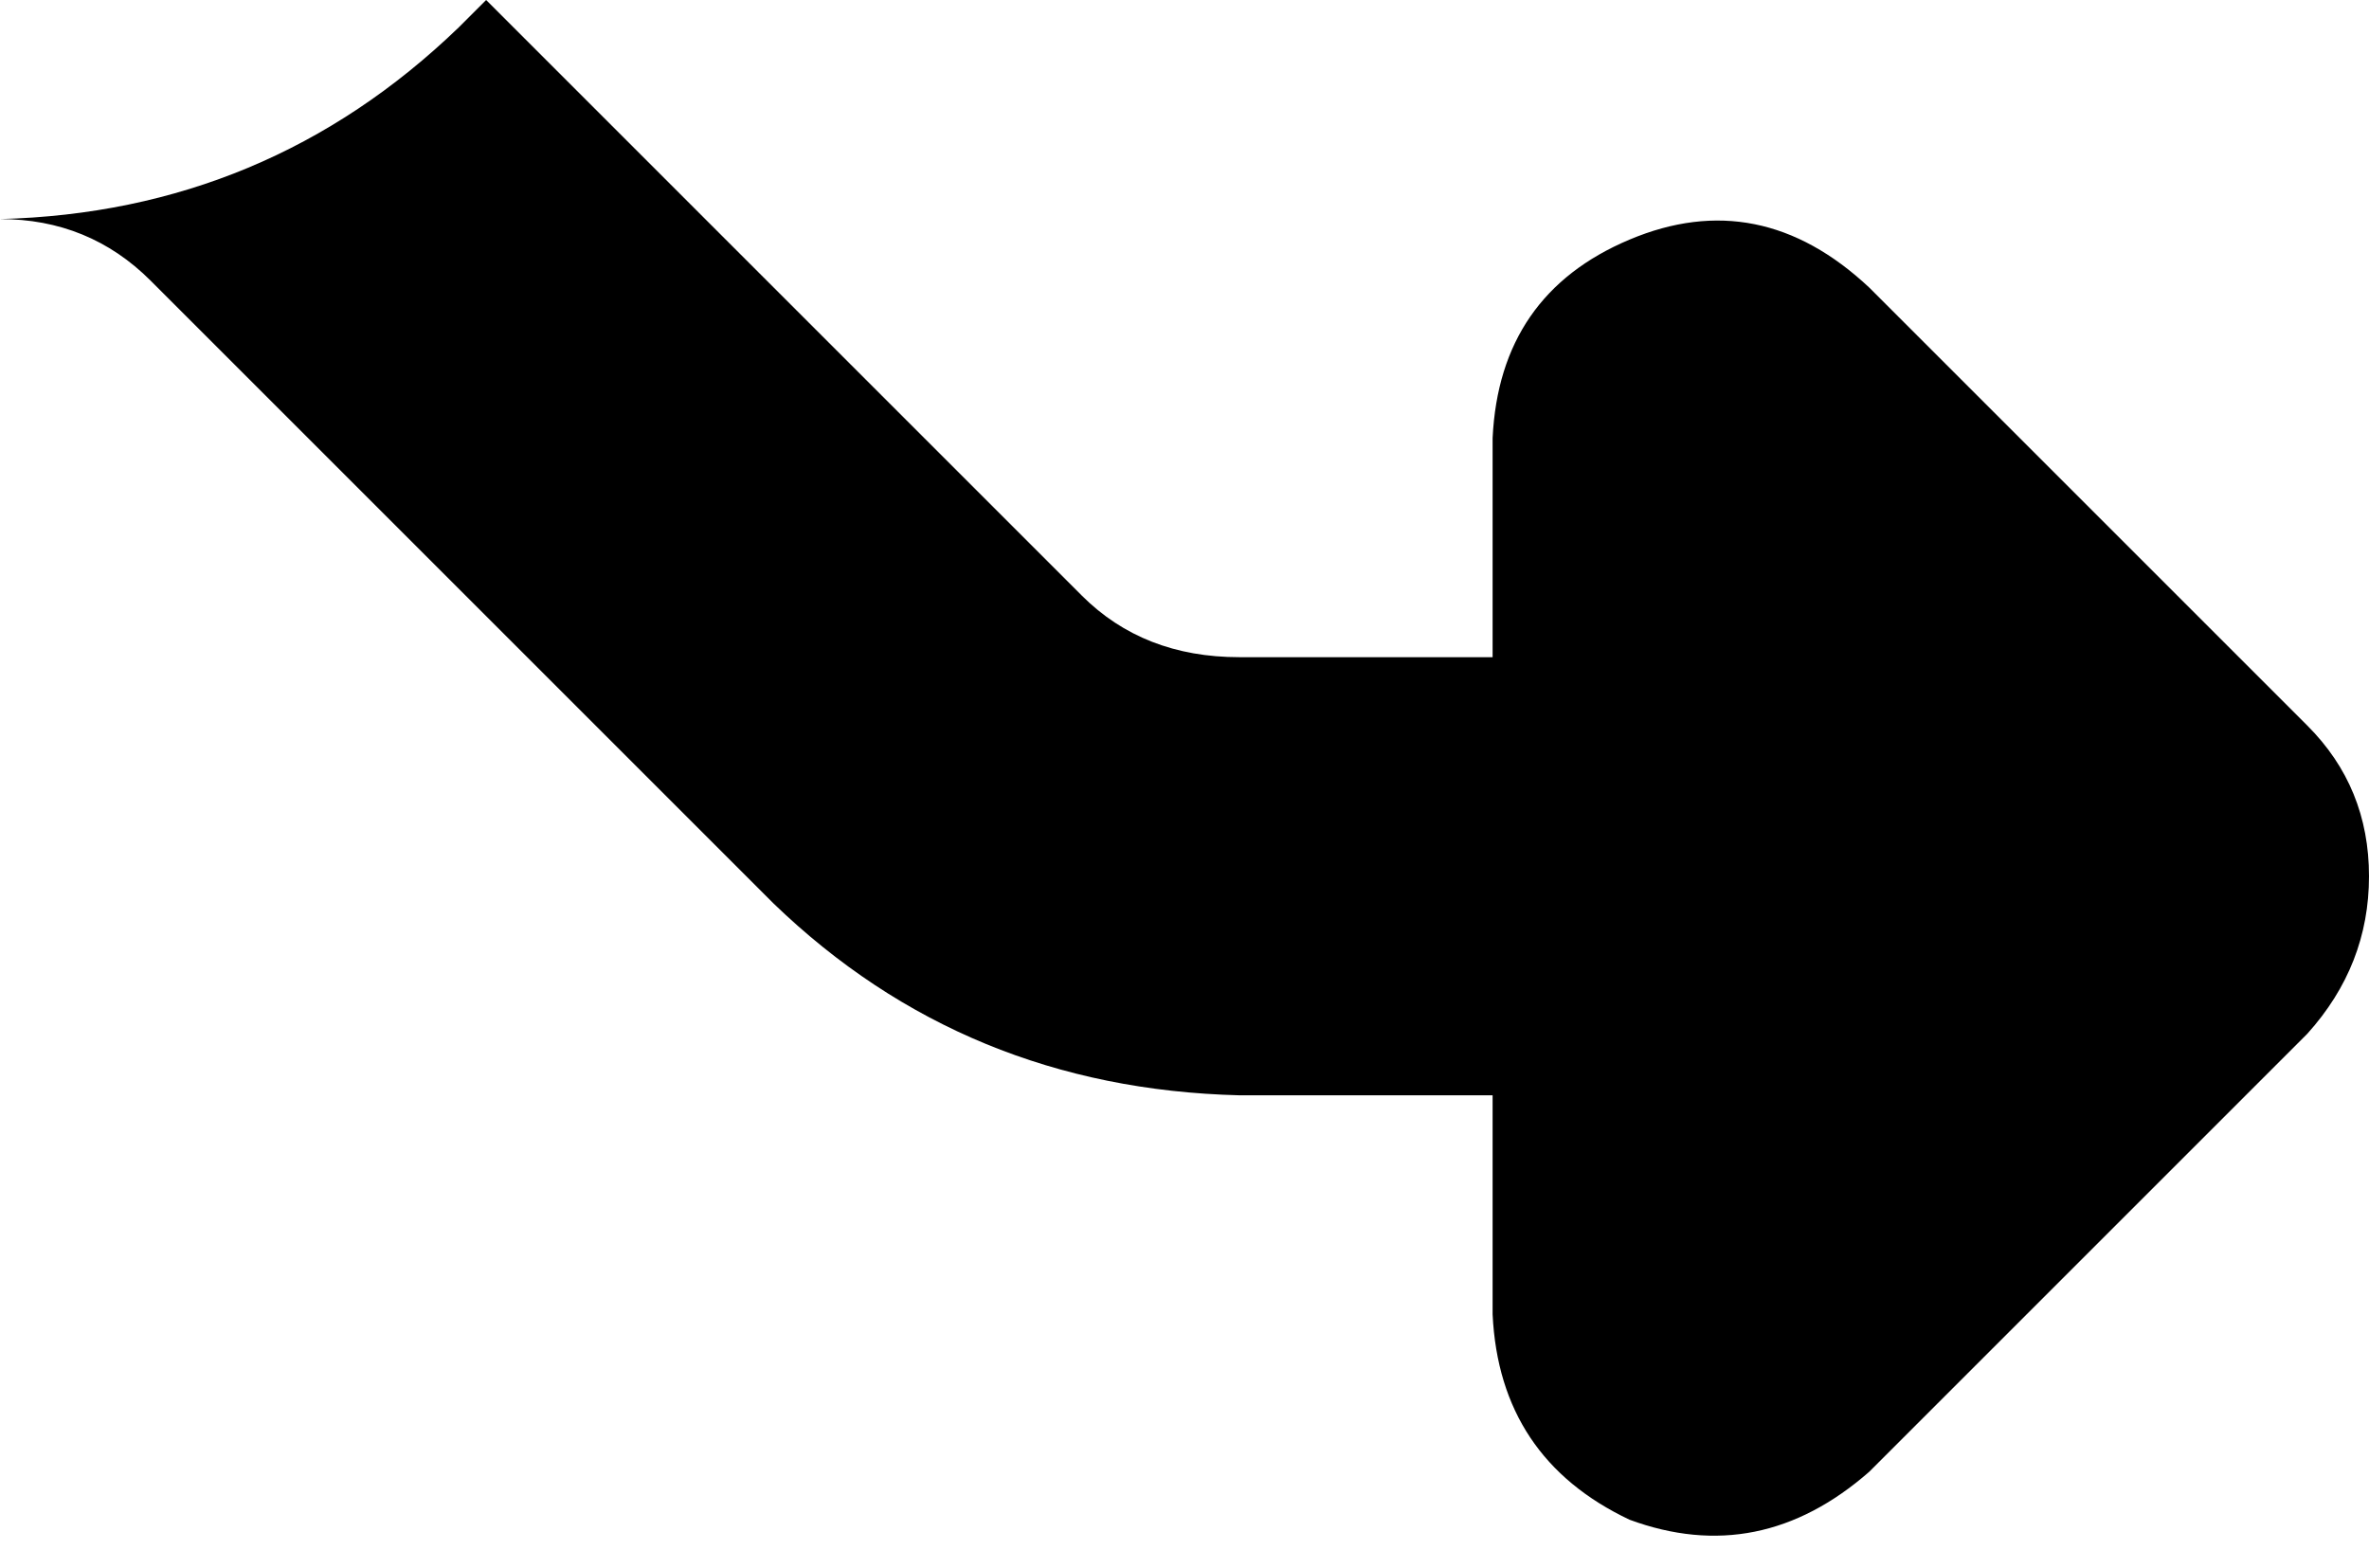 <svg xmlns="http://www.w3.org/2000/svg" viewBox="0 0 346 229">
    <path d="M 0 32 Q 13 32 22 41 L 113 132 Q 141 159 181 160 L 218 160 L 218 192 Q 219 213 238 222 Q 257 229 273 215 L 337 151 Q 346 141 346 128 Q 346 115 337 106 L 273 42 Q 257 27 238 35 Q 219 43 218 64 L 218 96 L 181 96 Q 167 96 158 87 L 71 0 L 67 4 Q 39 31 0 32 L 0 32 Z"/>
</svg>
